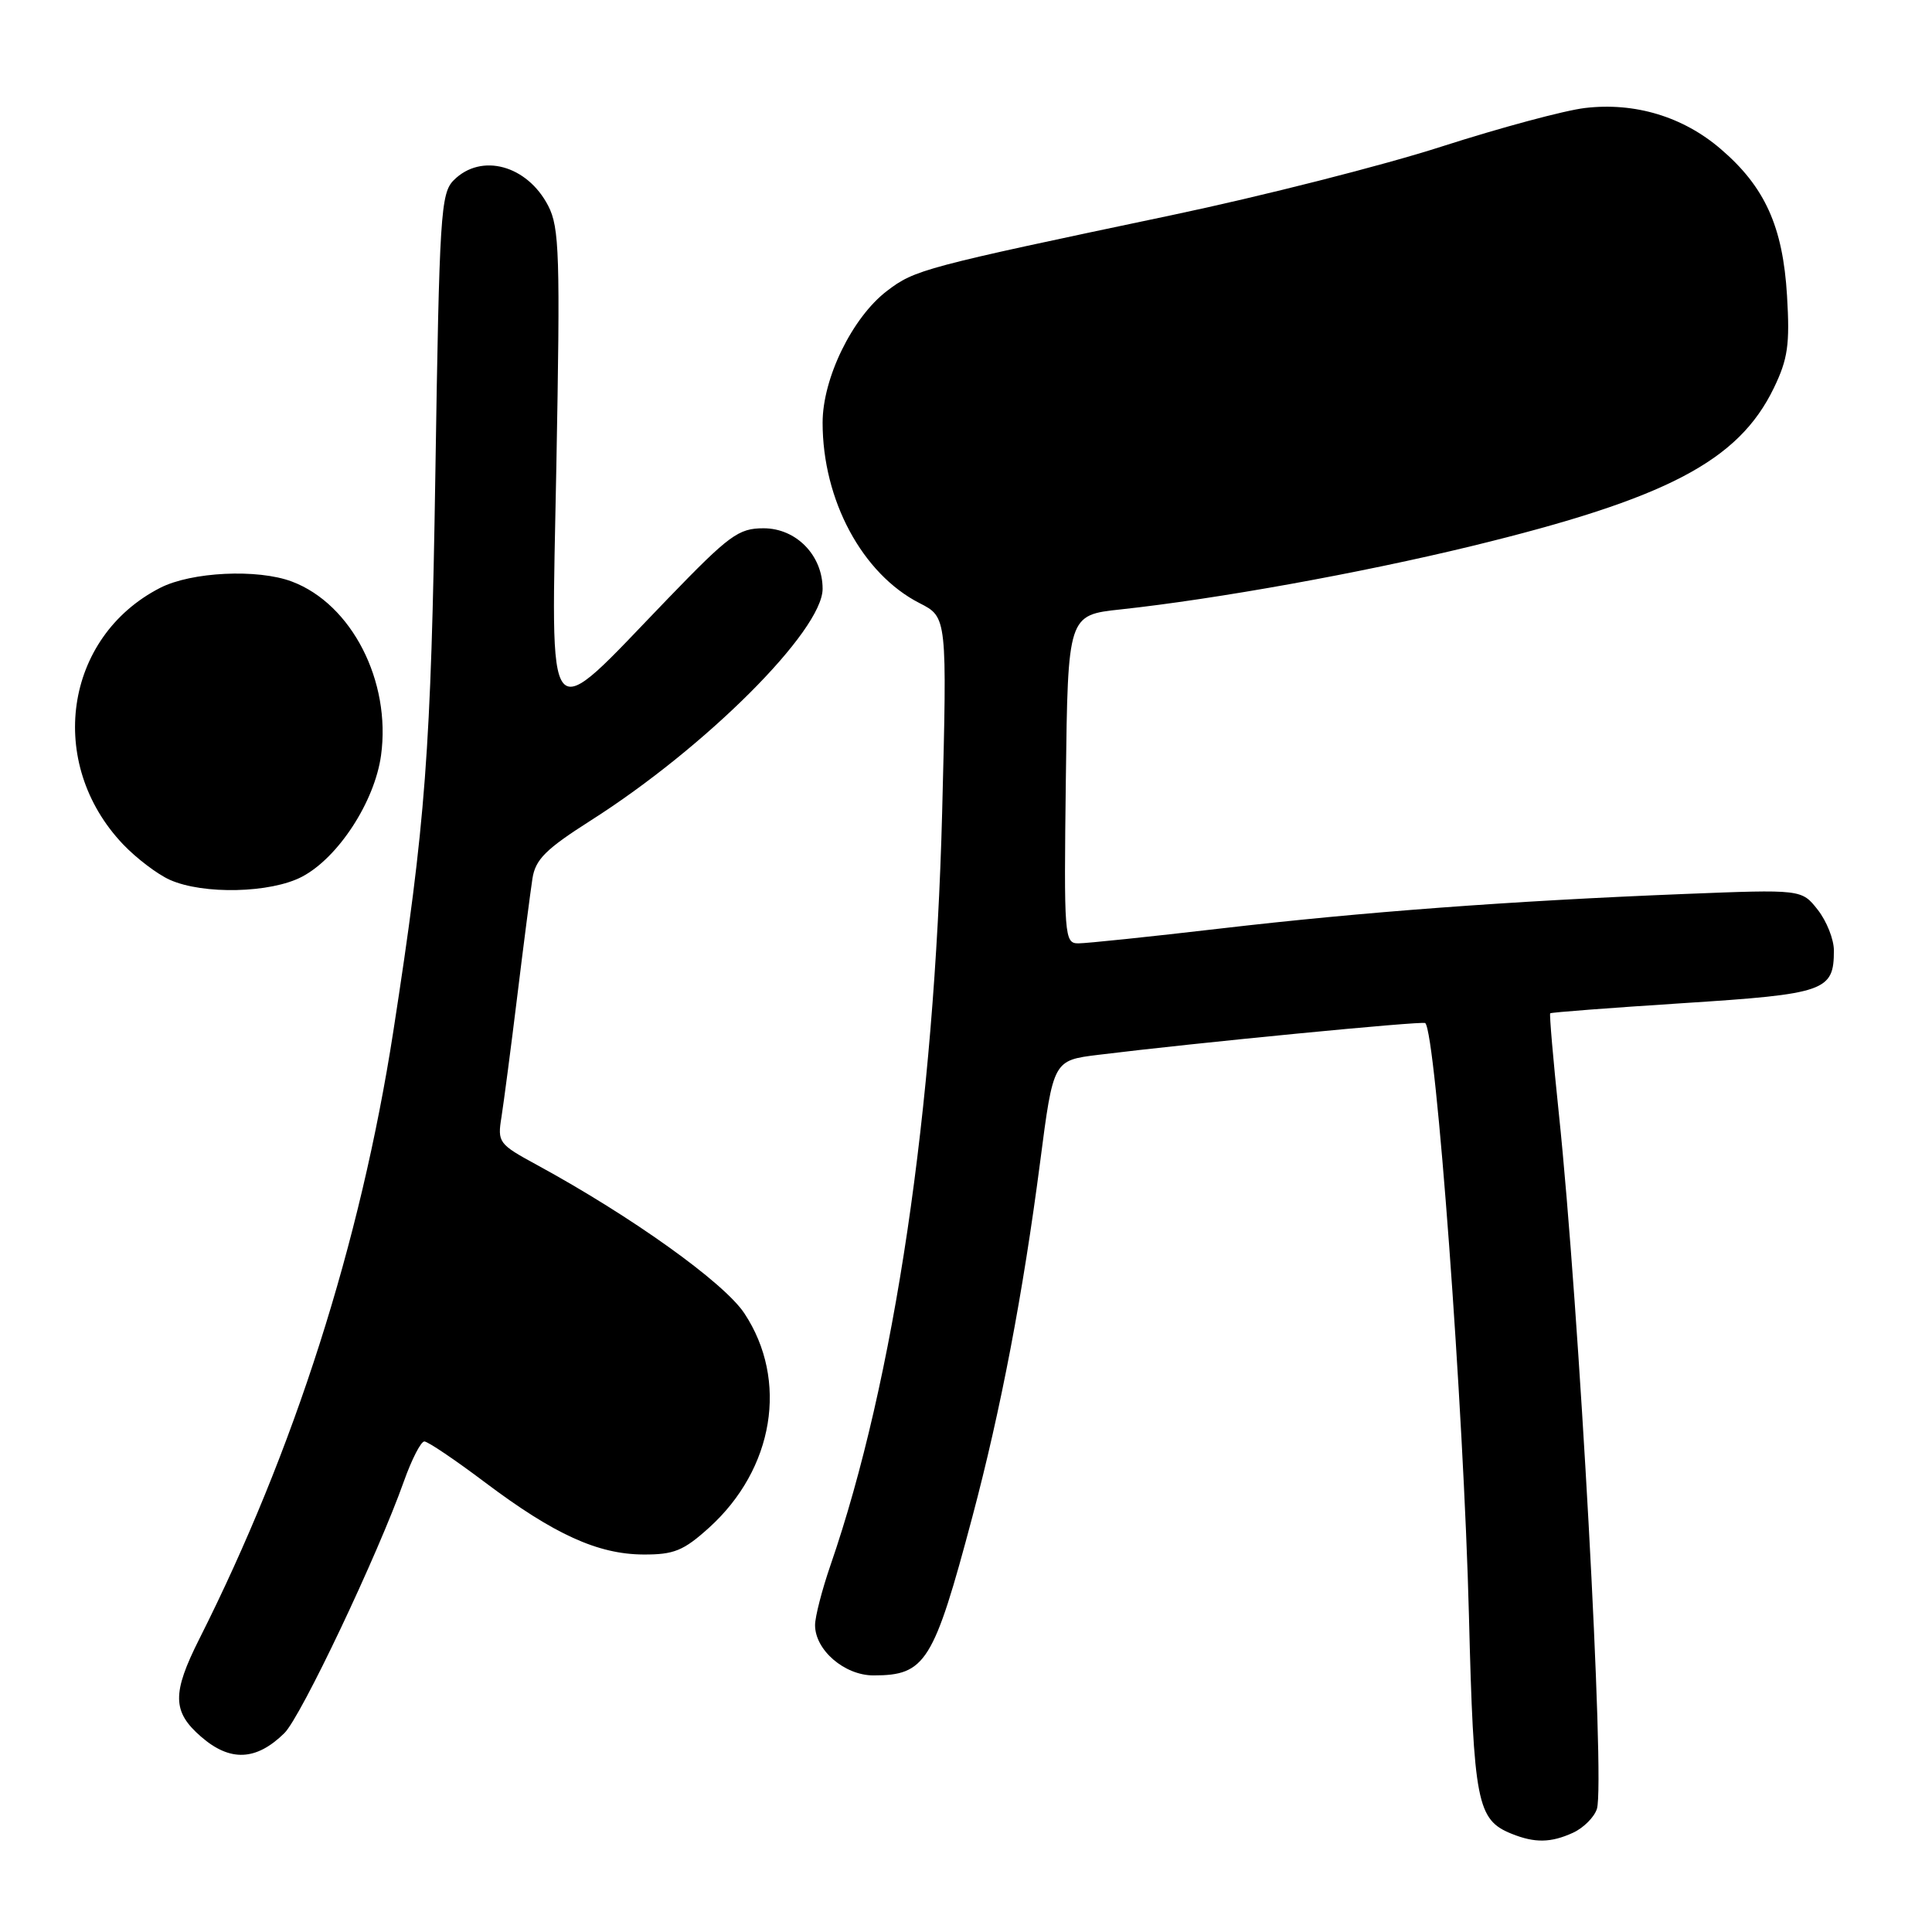 <?xml version="1.0" encoding="UTF-8" standalone="no"?>
<!DOCTYPE svg PUBLIC "-//W3C//DTD SVG 1.1//EN" "http://www.w3.org/Graphics/SVG/1.1/DTD/svg11.dtd" >
<svg xmlns="http://www.w3.org/2000/svg" xmlns:xlink="http://www.w3.org/1999/xlink" version="1.1" viewBox="0 0 256 256">
 <g >
 <path fill="currentColor"
d=" M 208.43 242.85 C 209.82 242.21 211.25 240.79 211.60 239.68 C 212.70 236.21 209.26 173.35 206.55 147.50 C 205.80 140.35 205.29 134.40 205.41 134.27 C 205.53 134.14 213.47 133.54 223.06 132.92 C 241.89 131.71 243.00 131.32 243.00 125.94 C 243.00 124.47 242.04 122.05 240.86 120.55 C 238.73 117.84 238.73 117.84 223.11 118.46 C 200.14 119.38 180.63 120.83 161.66 123.04 C 152.40 124.12 143.96 125.00 142.89 125.00 C 141.03 125.00 140.97 124.17 141.23 103.25 C 141.50 81.50 141.50 81.50 148.50 80.75 C 161.26 79.37 180.31 75.93 195.00 72.36 C 220.87 66.06 230.35 61.10 235.04 51.42 C 236.90 47.57 237.18 45.66 236.79 39.18 C 236.24 30.01 233.86 24.75 227.99 19.73 C 223.00 15.45 216.62 13.53 210.02 14.31 C 207.30 14.63 198.77 16.93 191.05 19.41 C 183.34 21.90 167.23 25.99 155.26 28.51 C 122.36 35.43 121.22 35.73 117.53 38.55 C 112.94 42.05 109.00 50.11 109.00 56.01 C 109.00 66.27 114.26 76.05 121.85 79.92 C 125.50 81.78 125.50 81.78 124.84 107.64 C 123.82 147.01 118.50 182.90 110.04 207.41 C 108.92 210.66 108.00 214.23 108.00 215.34 C 108.00 218.64 111.90 222.00 115.74 222.00 C 122.64 222.00 123.71 220.28 128.84 201.00 C 132.62 186.78 135.55 171.45 137.83 153.92 C 139.57 140.50 139.57 140.50 145.54 139.77 C 158.30 138.19 188.52 135.26 188.85 135.56 C 190.27 136.82 193.95 186.76 194.64 214.00 C 195.27 238.91 195.71 241.14 200.31 242.99 C 203.37 244.22 205.50 244.19 208.43 242.85 Z  M 37.68 229.65 C 39.88 227.49 50.06 206.03 53.53 196.25 C 54.56 193.36 55.77 191.00 56.23 191.00 C 56.69 191.00 60.32 193.45 64.29 196.44 C 73.42 203.31 79.22 205.95 85.25 205.98 C 89.30 206.00 90.57 205.48 93.94 202.44 C 102.56 194.65 104.50 182.89 98.63 174.02 C 95.94 169.95 83.71 161.20 71.15 154.36 C 66.07 151.60 65.90 151.38 66.45 148.00 C 66.75 146.07 67.70 138.88 68.54 132.00 C 69.38 125.12 70.29 118.11 70.55 116.42 C 70.94 113.88 72.31 112.52 78.26 108.73 C 93.52 99.03 109.00 83.56 109.00 78.02 C 109.00 73.58 105.50 70.00 101.18 70.00 C 97.85 70.00 96.65 70.88 88.50 79.32 C 71.91 96.51 73.05 97.86 73.72 61.76 C 74.24 33.83 74.13 30.14 72.64 27.27 C 69.85 21.88 63.77 20.23 60.13 23.87 C 58.39 25.61 58.22 28.37 57.69 62.62 C 57.11 99.58 56.41 108.95 52.11 136.70 C 47.76 164.72 38.99 192.20 26.41 217.17 C 22.78 224.38 22.82 226.81 26.64 230.12 C 30.49 233.47 33.95 233.32 37.68 229.65 Z  M 40.02 116.17 C 44.82 113.64 49.64 106.24 50.49 100.09 C 51.84 90.27 46.60 80.04 38.68 77.06 C 34.15 75.35 25.36 75.77 21.21 77.90 C 8.50 84.42 6.09 101.12 16.30 111.87 C 18.06 113.72 20.85 115.84 22.50 116.58 C 26.92 118.56 35.87 118.35 40.02 116.17 Z "/>
</g>
</svg>